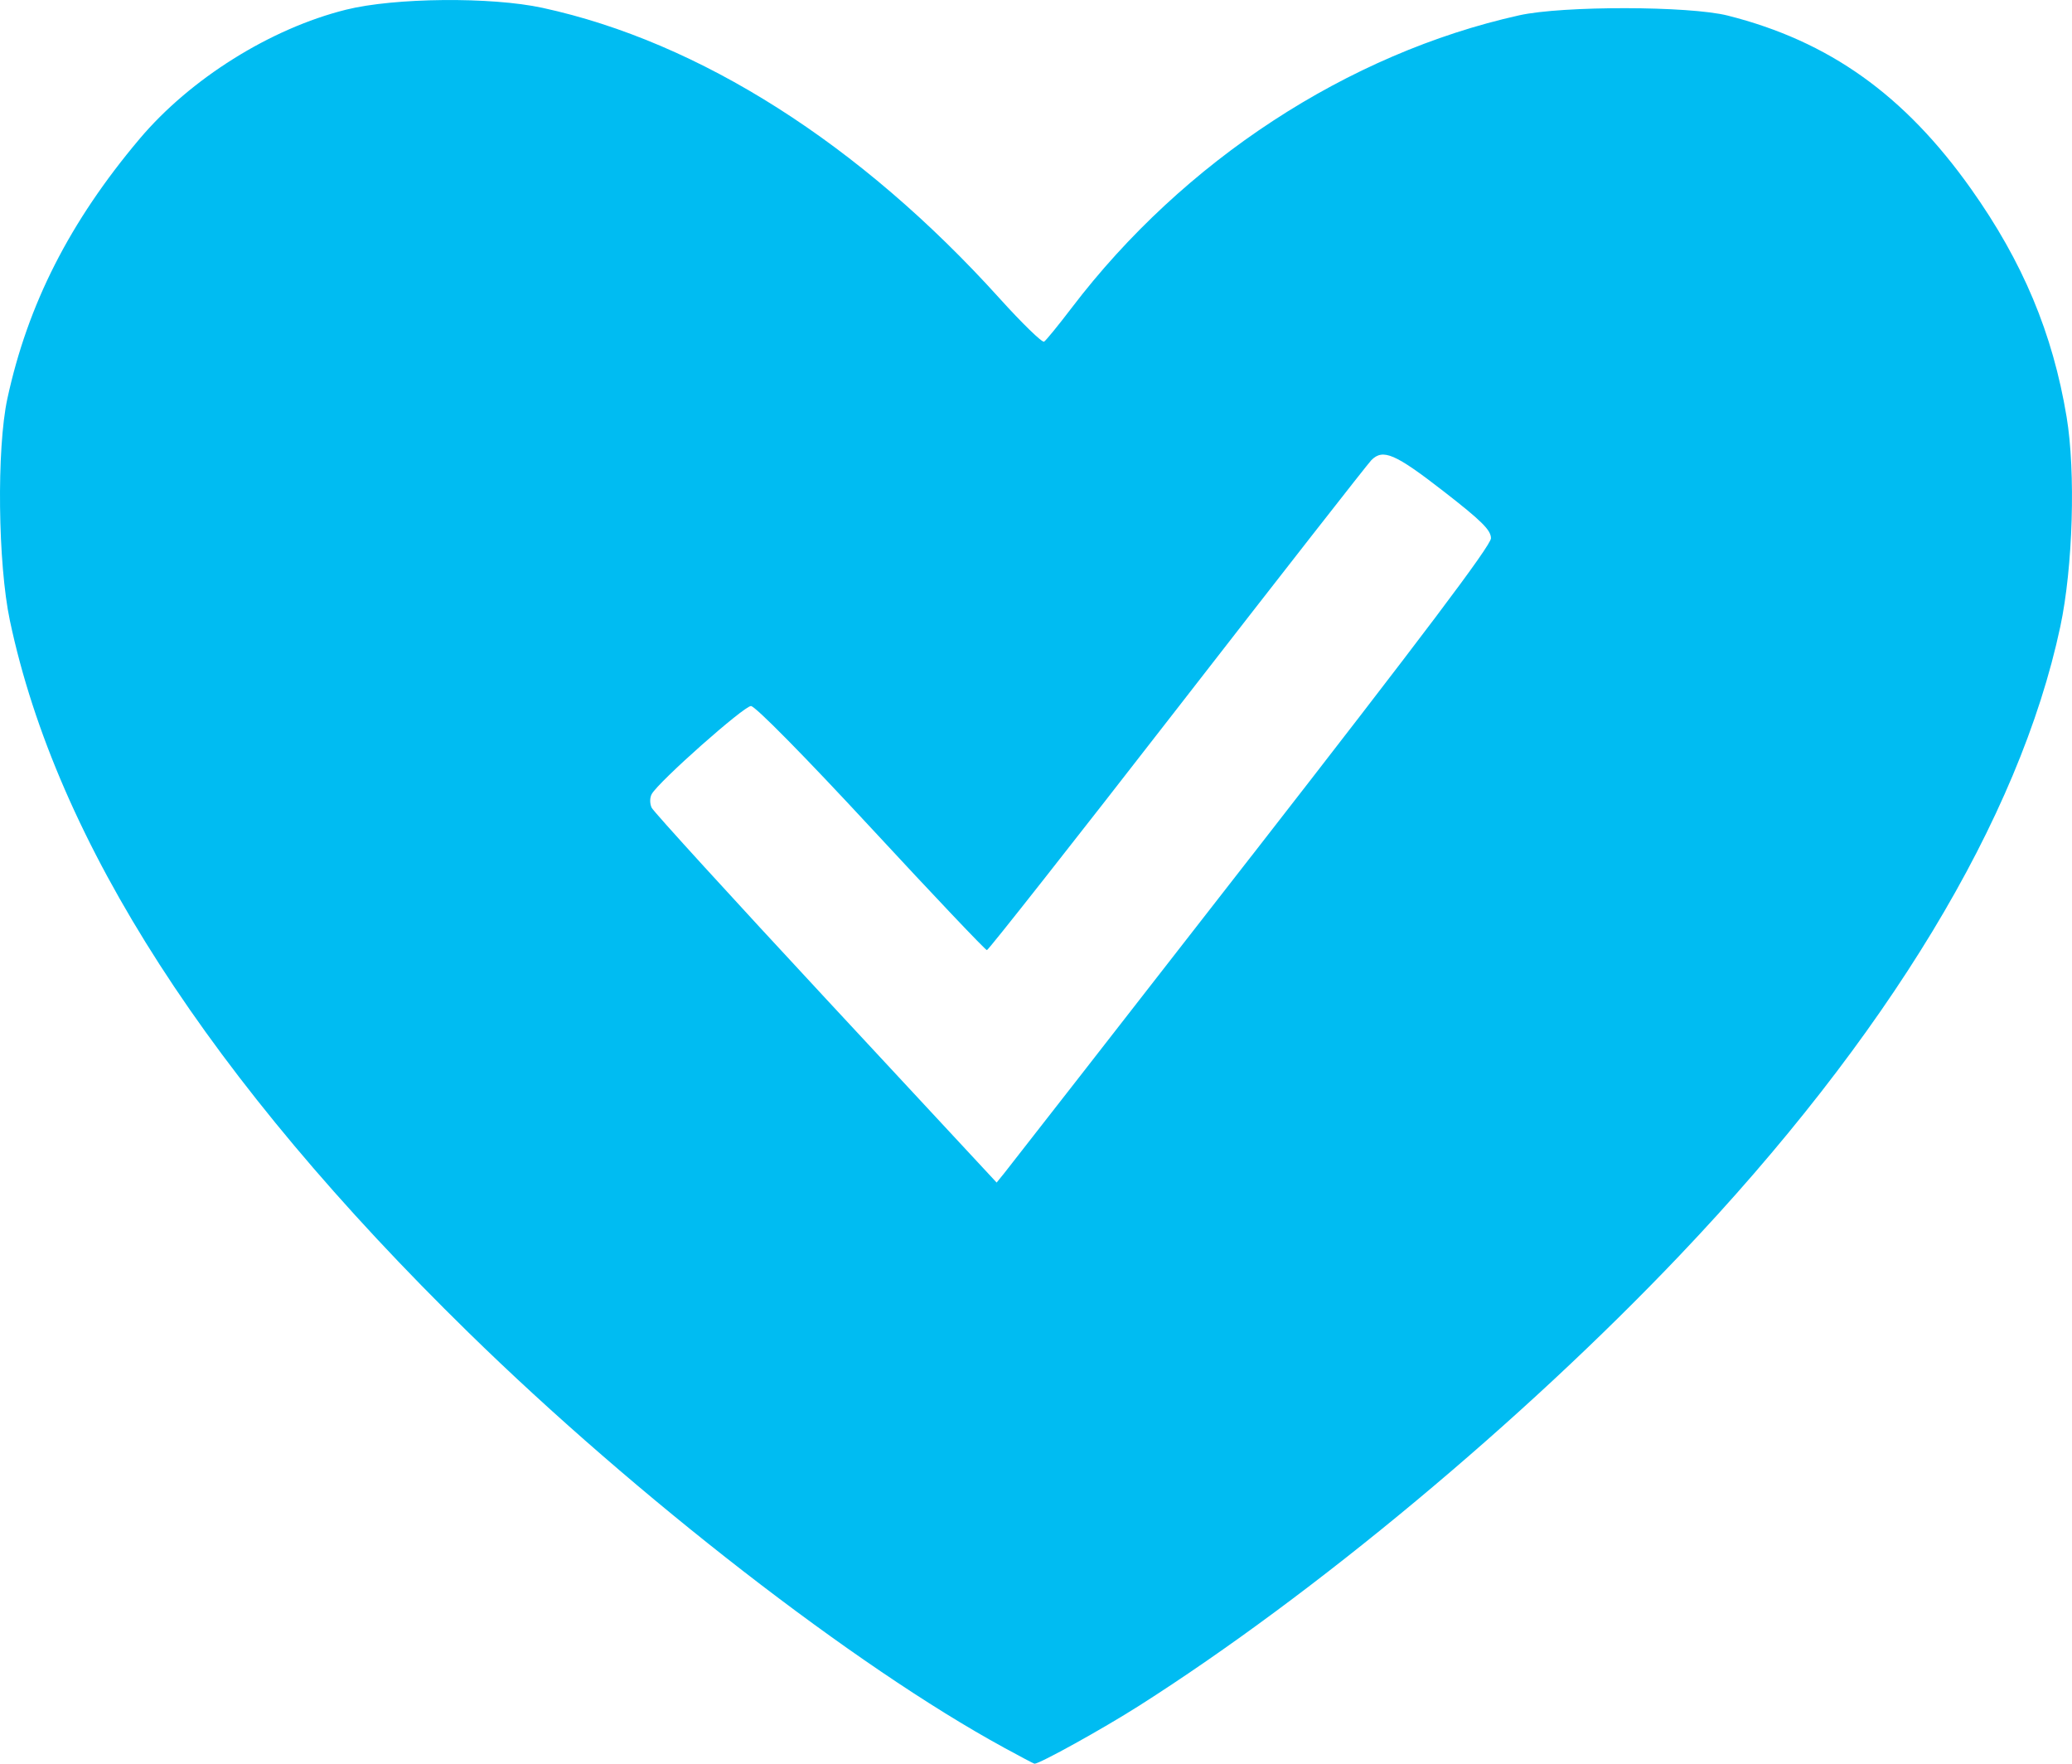 <?xml version="1.0" encoding="UTF-8" standalone="no"?>
<!-- Created with Inkscape (http://www.inkscape.org/) -->

<svg
   xmlns:dc="http://purl.org/dc/elements/1.1/"
   xmlns:cc="http://creativecommons.org/ns#"
   xmlns:rdf="http://www.w3.org/1999/02/22-rdf-syntax-ns#"
   xmlns:svg="http://www.w3.org/2000/svg"
   xmlns="http://www.w3.org/2000/svg"
   xmlns:sodipodi="http://sodipodi.sourceforge.net/DTD/sodipodi-0.dtd"
   xmlns:inkscape="http://www.inkscape.org/namespaces/inkscape"
   width="82.251"
   height="70"
   id="svg3129"
   version="1.1"
   inkscape:version="0.48.5 r10040"
   sodipodi:docname="BitBucket (Code Source).svg">
  <defs
     id="defs3131" />
  <sodipodi:namedview
     id="base"
     pagecolor="#ffffff"
     bordercolor="#666666"
     borderopacity="1.0"
     inkscape:pageopacity="0.0"
     inkscape:pageshadow="2"
     inkscape:zoom="7.9195959"
     inkscape:cx="43.757829"
     inkscape:cy="41.906618"
     inkscape:document-units="px"
     inkscape:current-layer="layer1"
     showgrid="false"
     fit-margin-top="0"
     fit-margin-left="0"
     fit-margin-right="0"
     fit-margin-bottom="0"
     inkscape:window-width="1920"
     inkscape:window-height="1017"
     inkscape:window-x="-8"
     inkscape:window-y="-8"
     inkscape:window-maximized="1" />
  <g
     inkscape:label="Layer 1"
     inkscape:groupmode="layer"
     id="layer1"
     transform="translate(125.056,-483.933)">
    <path
       style="fill:#00bcf2;fill-opacity:1"
       d="m -85.21,553.29 c -5.893,-3.212 -14.579,-9.945 -21.248,-16.469 -10.287,-10.064 -16.346,-19.468 -18.205,-28.255 -0.478,-2.259 -0.53,-6.823 -0.101,-8.809 0.81,-3.747 2.476,-7.022 5.241,-10.303 2.019,-2.396 5.2,-4.388 8.201,-5.136 1.925,-0.48 5.762,-0.516 7.801,-0.074 6.238,1.353 12.605,5.399 18.137,11.523 0.9,0.997 1.699,1.773 1.775,1.726 0.076,-0.047 0.567,-0.649 1.092,-1.338 4.446,-5.841 10.965,-10.101 17.772,-11.615 1.72,-0.382 6.745,-0.375 8.276,0.012 4.019,1.016 7.009,3.145 9.655,6.876 2.056,2.898 3.243,5.73 3.795,9.051 0.364,2.19 0.251,5.971 -0.25,8.323 -1.626,7.636 -6.865,16.29 -15.113,24.96 -6.272,6.593 -14.505,13.45 -21.456,17.871 -1.442,0.917 -3.958,2.311 -4.153,2.301 -0.024,0 -0.573,-0.291 -1.22,-0.643 z m 9.832,-35.38 c 6.781,-8.709 9.508,-12.326 9.508,-12.614 0,-0.324 -0.373,-0.693 -1.897,-1.876 -1.909,-1.481 -2.388,-1.687 -2.849,-1.226 -0.137,0.137 -3.602,4.569 -7.702,9.849 -4.099,5.28 -7.502,9.6 -7.561,9.6 -0.06,0 -2.127,-2.18 -4.594,-4.844 -2.632,-2.842 -4.604,-4.844 -4.772,-4.844 -0.281,0 -3.662,2.998 -3.939,3.493 -0.08,0.142 -0.081,0.38 -0.004,0.542 0.076,0.159 3.189,3.571 6.917,7.583 l 6.778,7.295 0.304,-0.375 c 0.167,-0.206 4.582,-5.869 9.811,-12.585 z"
       id="path3797"
       inkscape:connector-curvature="0" />
  </g>
</svg>
